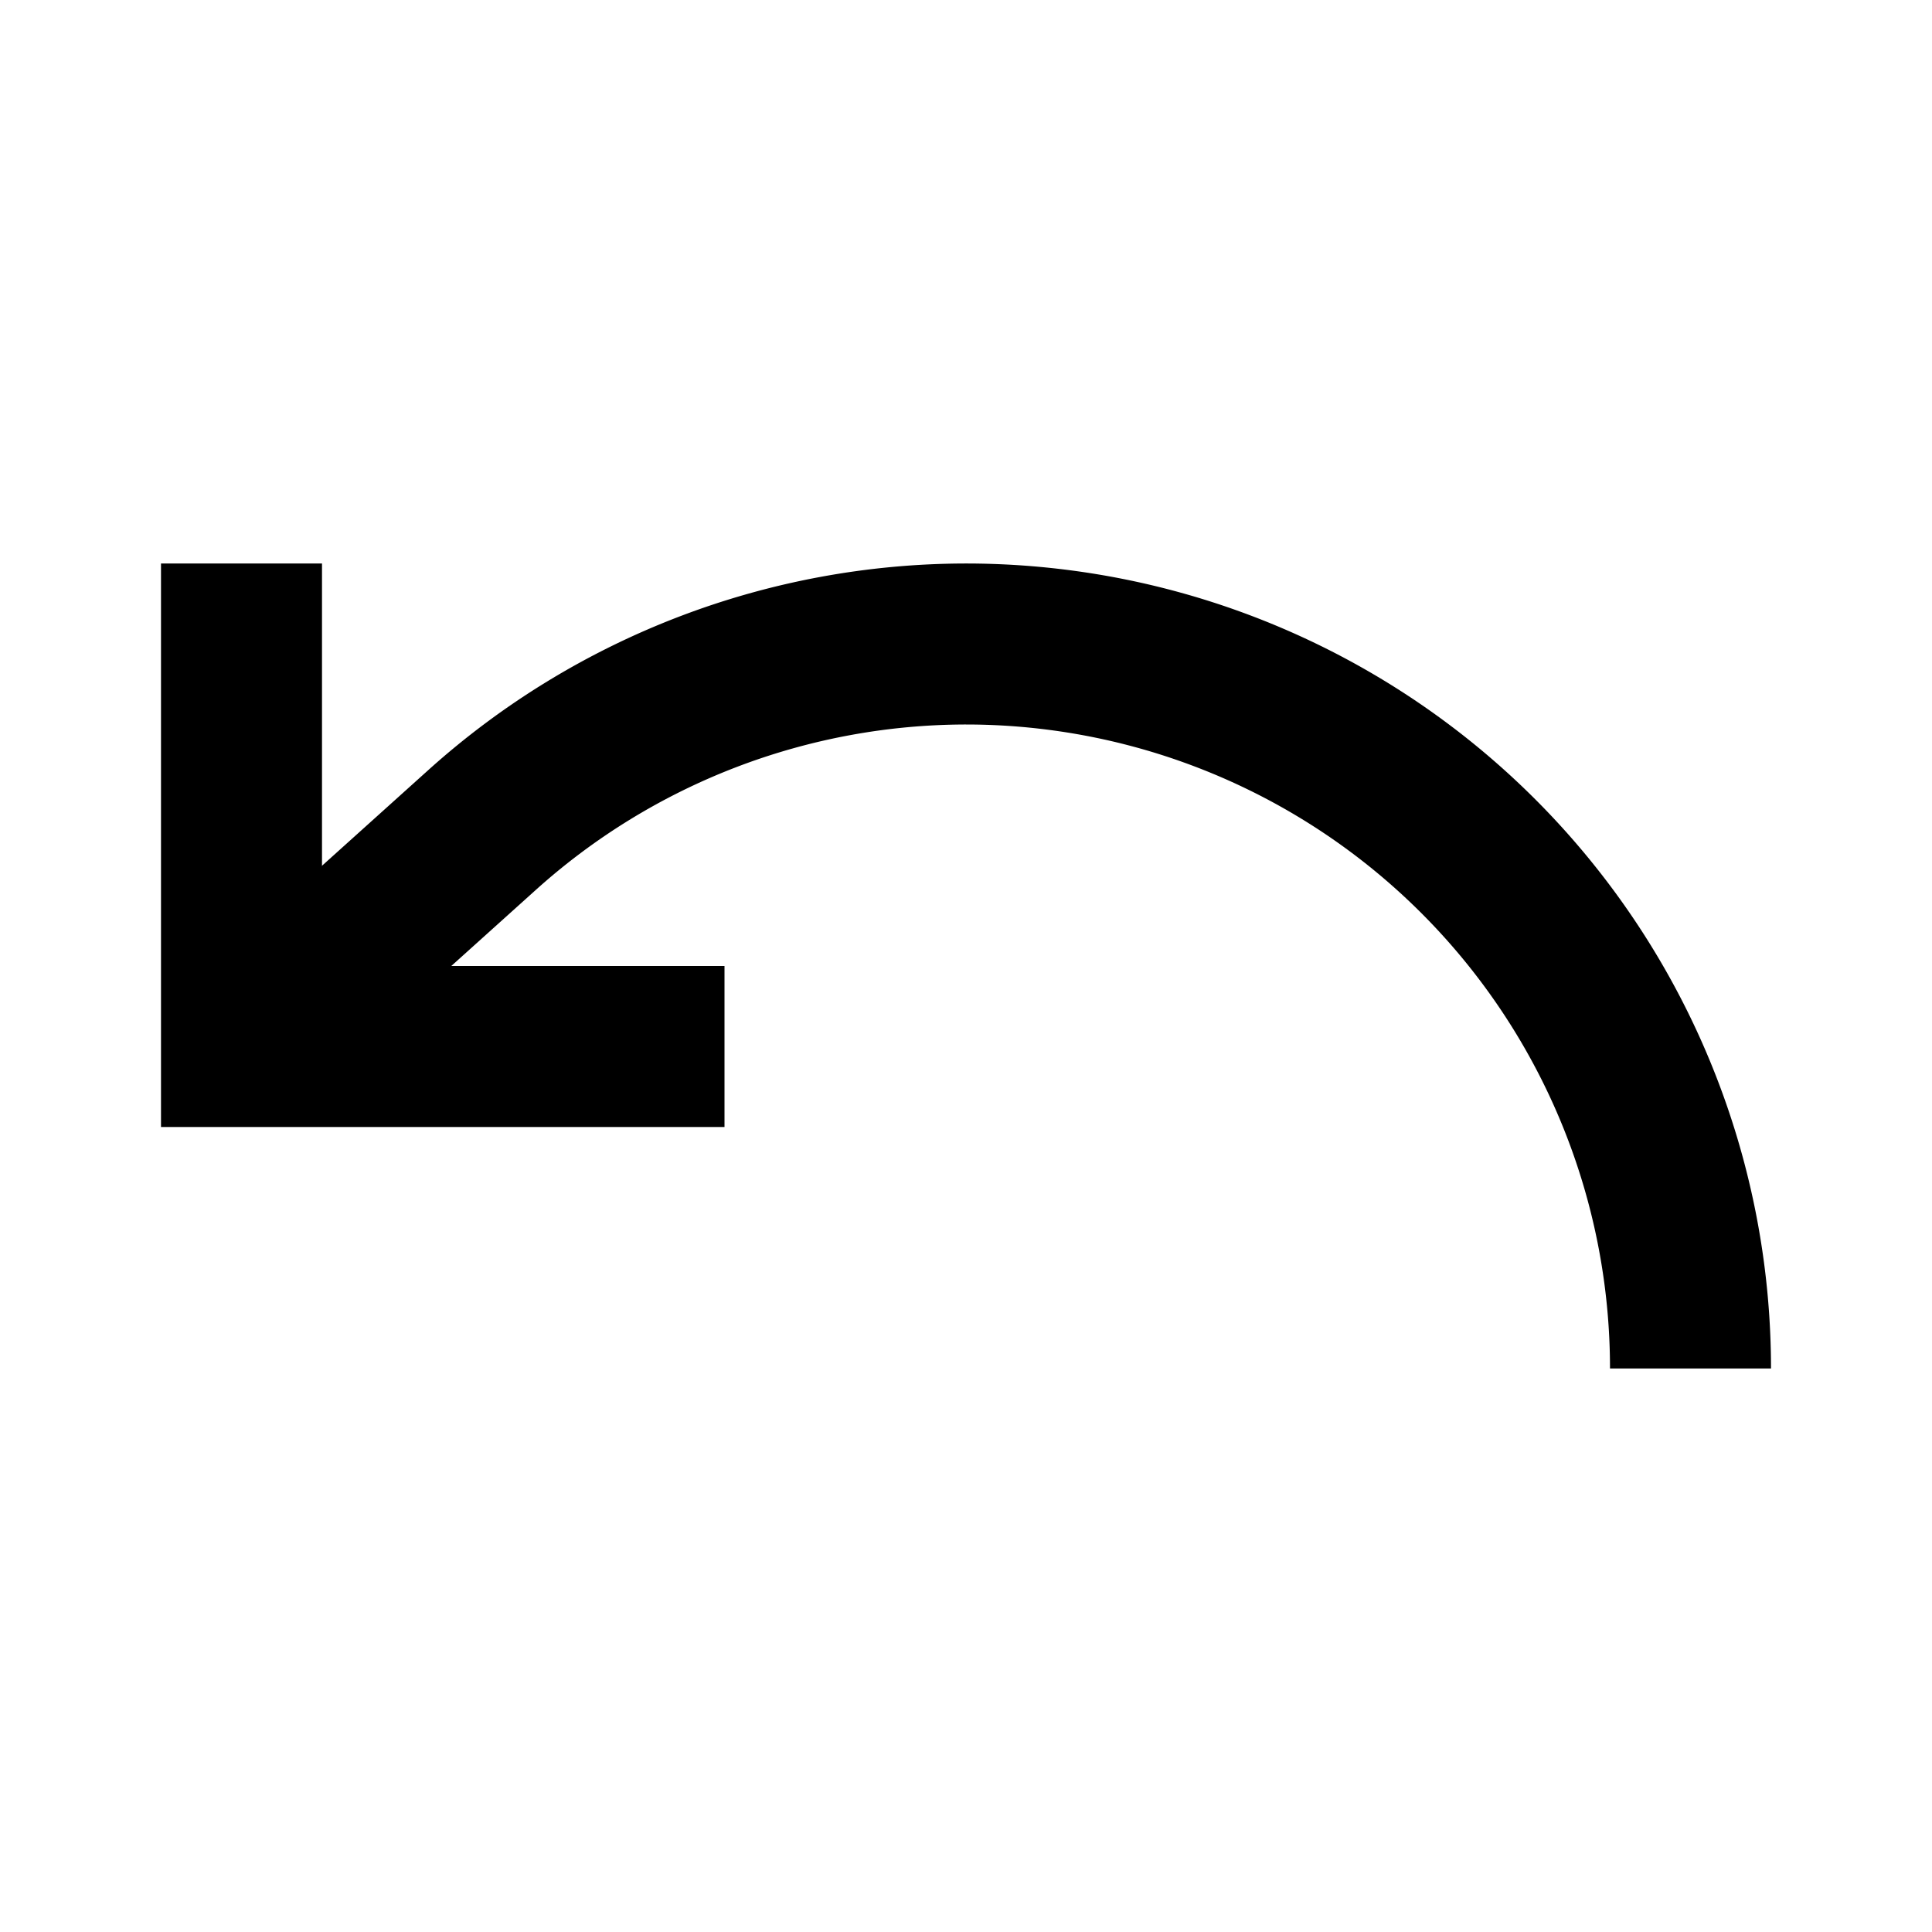 <svg width="24" height="24" viewBox="0 0 24 24" fill="none" stroke="currentColor" stroke-width="2">
    <path d="M3 7v6h6"></path>
    <path d="M21 17a9 9 0 0 0-9-9 9 9 0 0 0-6 2.3L3 13"></path>
</svg>
